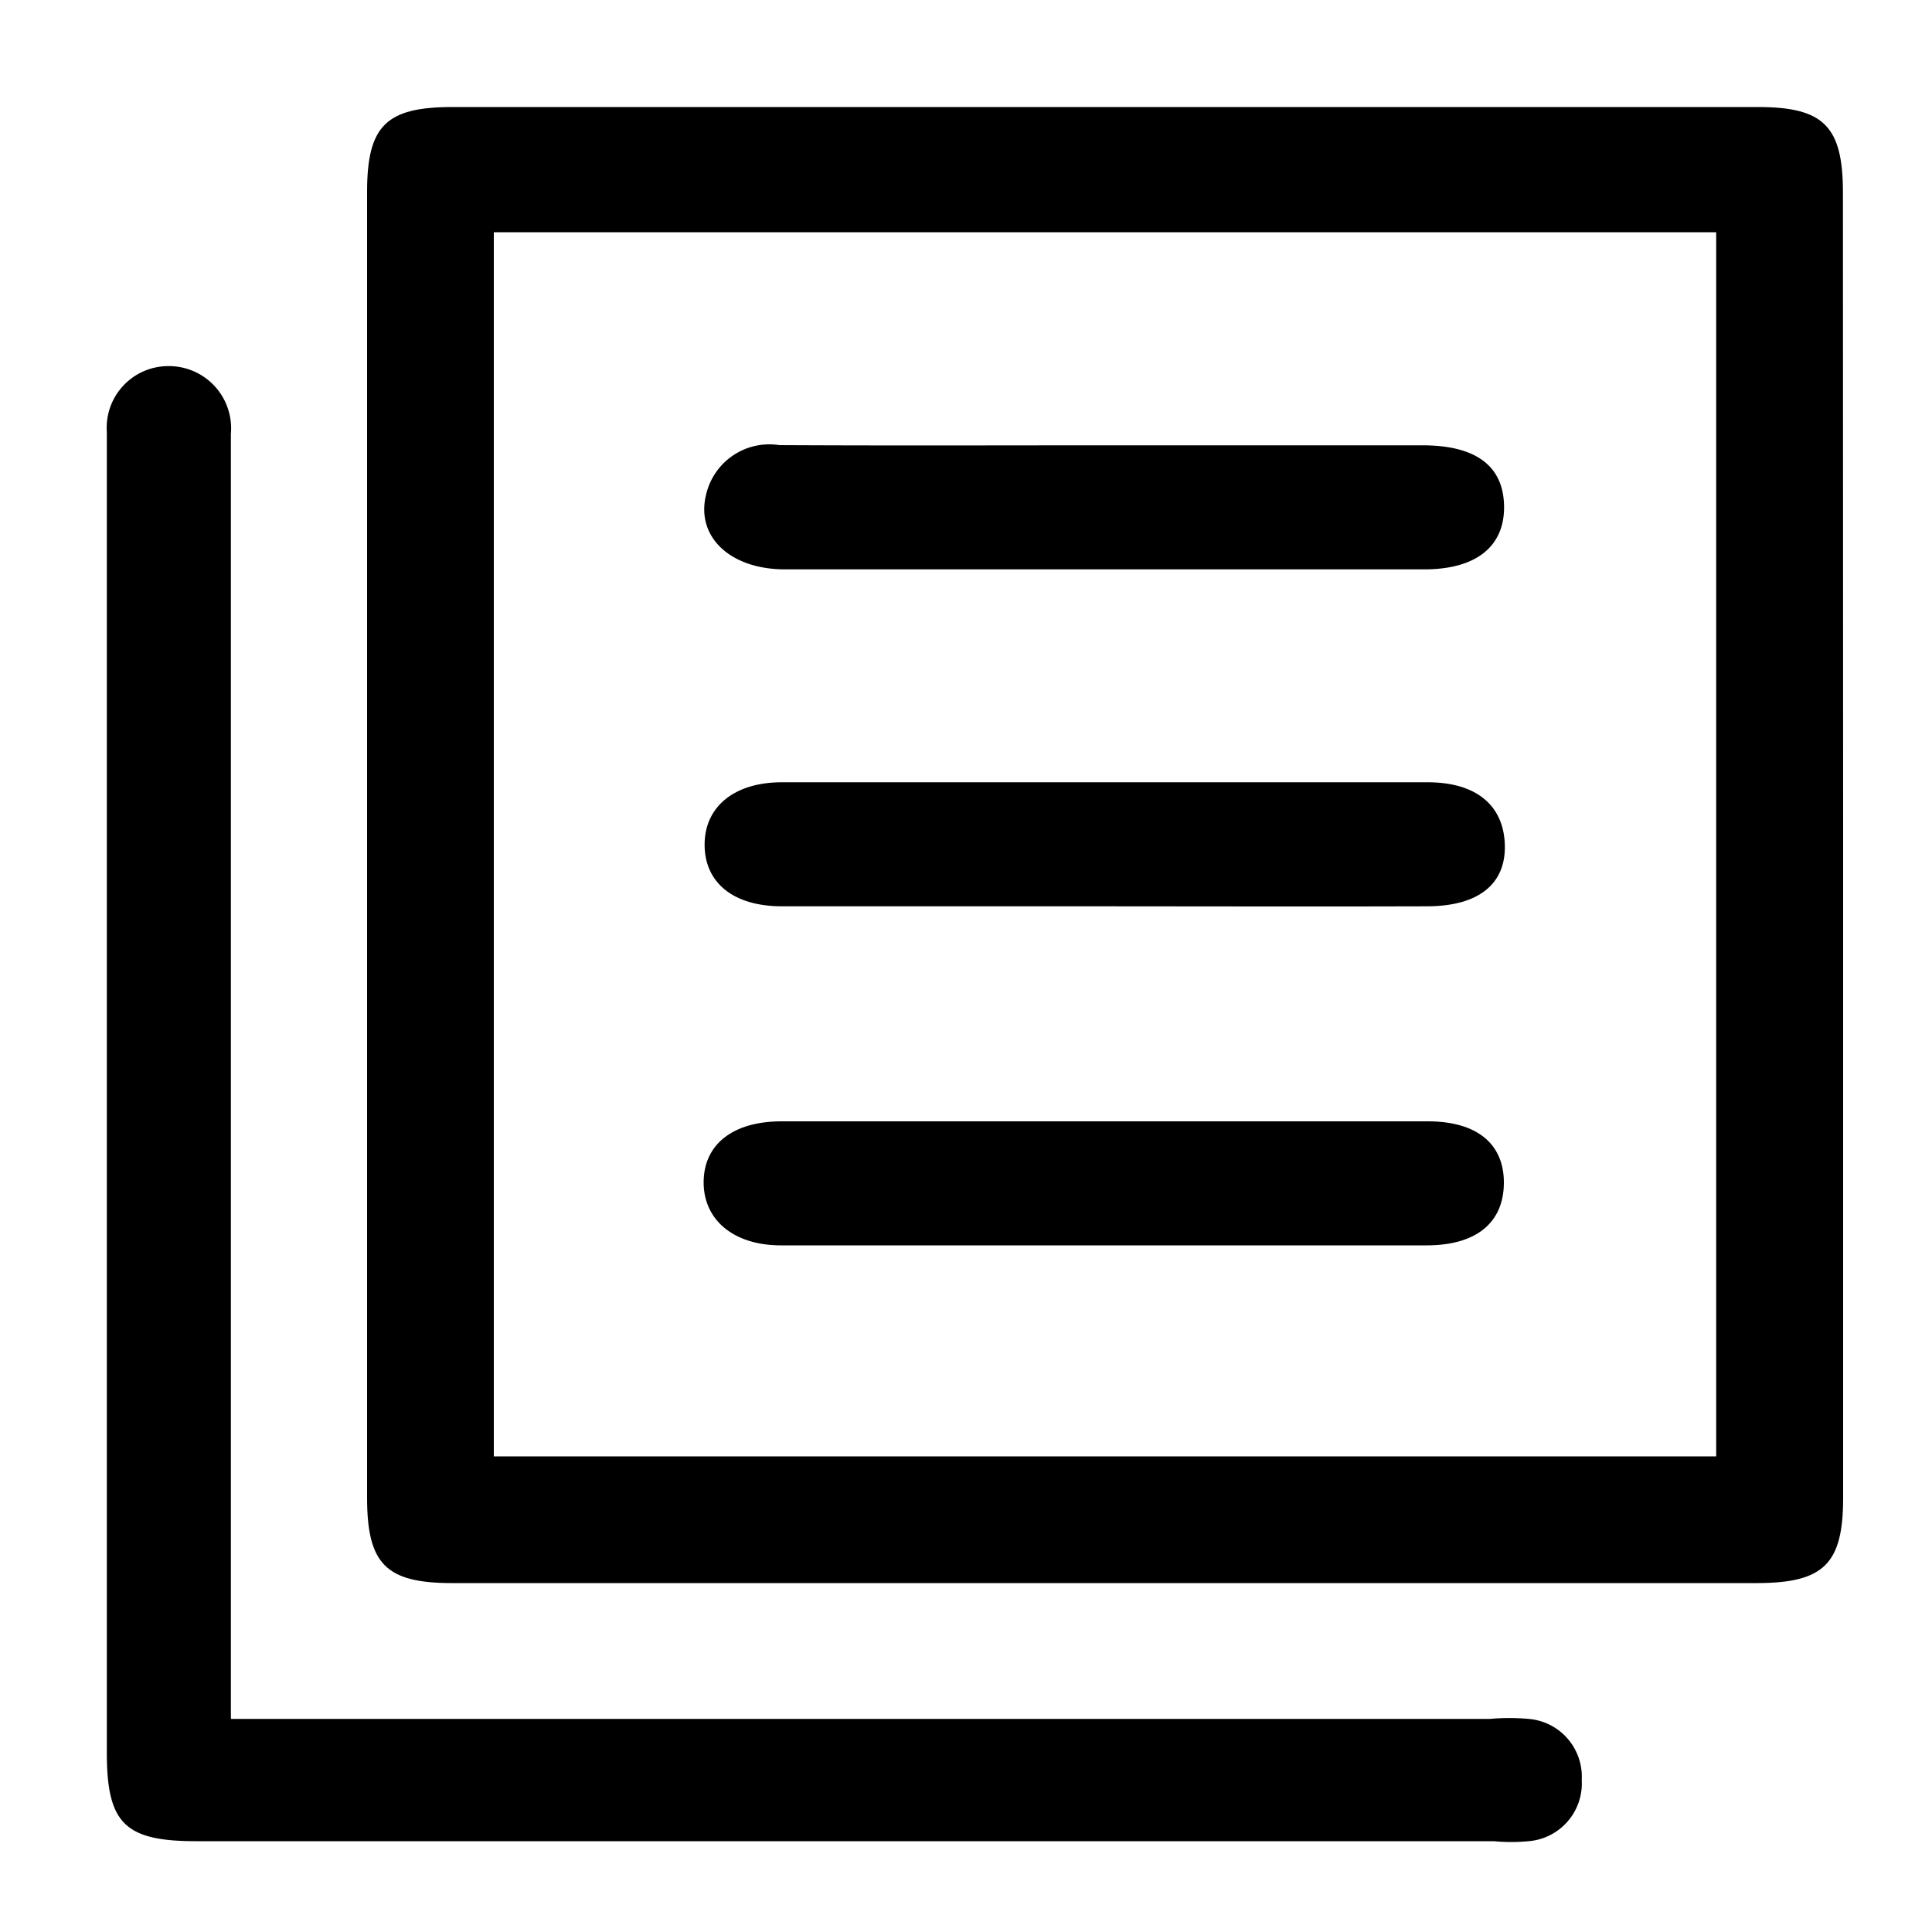 <svg xmlns="http://www.w3.org/2000/svg" viewBox="0 0 10 10" id="FeedImg">
    <defs>
        <clipPath id="tiprnn212a">
            <path data-name="Rectangle 817" transform="translate(-.138)" style="fill:none" d="M0 0h10v10H0z"/>
        </clipPath>
    </defs>
    <g data-name="Mask Group 101" transform="translate(.138)" style="clip-path:url(#tiprnn212a)">
        <g data-name="Group 12751">
            <path data-name="Path 9053" d="M1080.07-911.135v3.369c0 .34-.1.439-.443.44h-6.758c-.343 0-.439-.1-.439-.443v-6.758c0-.344.1-.439.442-.439h6.758c.34 0 .439.1.439.443l.001 3.388zm-6.984-3.183v6.336h6.327v-6.336z" transform="translate(-1070.668 915.52)"/>
            <path data-name="Path 9054" d="M1066.339-901.223h6.516a1.114 1.114 0 0 1 .2 0 .3.3 0 0 1 .275.316.3.3 0 0 1-.275.317.954.954 0 0 1-.18 0h-6.716c-.37 0-.463-.092-.463-.458v-6.836a.319.319 0 0 1 .316-.341.322.322 0 0 1 .326.351v6.642z" transform="translate(-1065.281 910.12)"/>
            <path data-name="Path 9055" d="M1083.251-906.215h1.624c.278 0 .419.108.422.315s-.143.327-.413.327h-3.309c-.285 0-.463-.17-.408-.388a.336.336 0 0 1 .379-.255c.568.003 1.136.001 1.705.001z" transform="translate(-1077.65 908.52)"/>
            <path data-name="Path 9056" d="M1083.249-888.719h1.661c.254 0 .395.117.393.321s-.143.321-.4.321h-3.342c-.244 0-.4-.131-.4-.326s.149-.315.4-.316h1.688z" transform="translate(-1077.657 894.523)"/>
            <path data-name="Path 9057" d="M1083.227-896.85h-1.661c-.251 0-.4-.122-.4-.319s.154-.323.4-.323h3.342c.253 0 .394.12.4.324s-.138.317-.4.318c-.561.002-1.121 0-1.681 0z" transform="translate(-1077.657 901.541)"/>
        </g>
    </g>
</svg>
